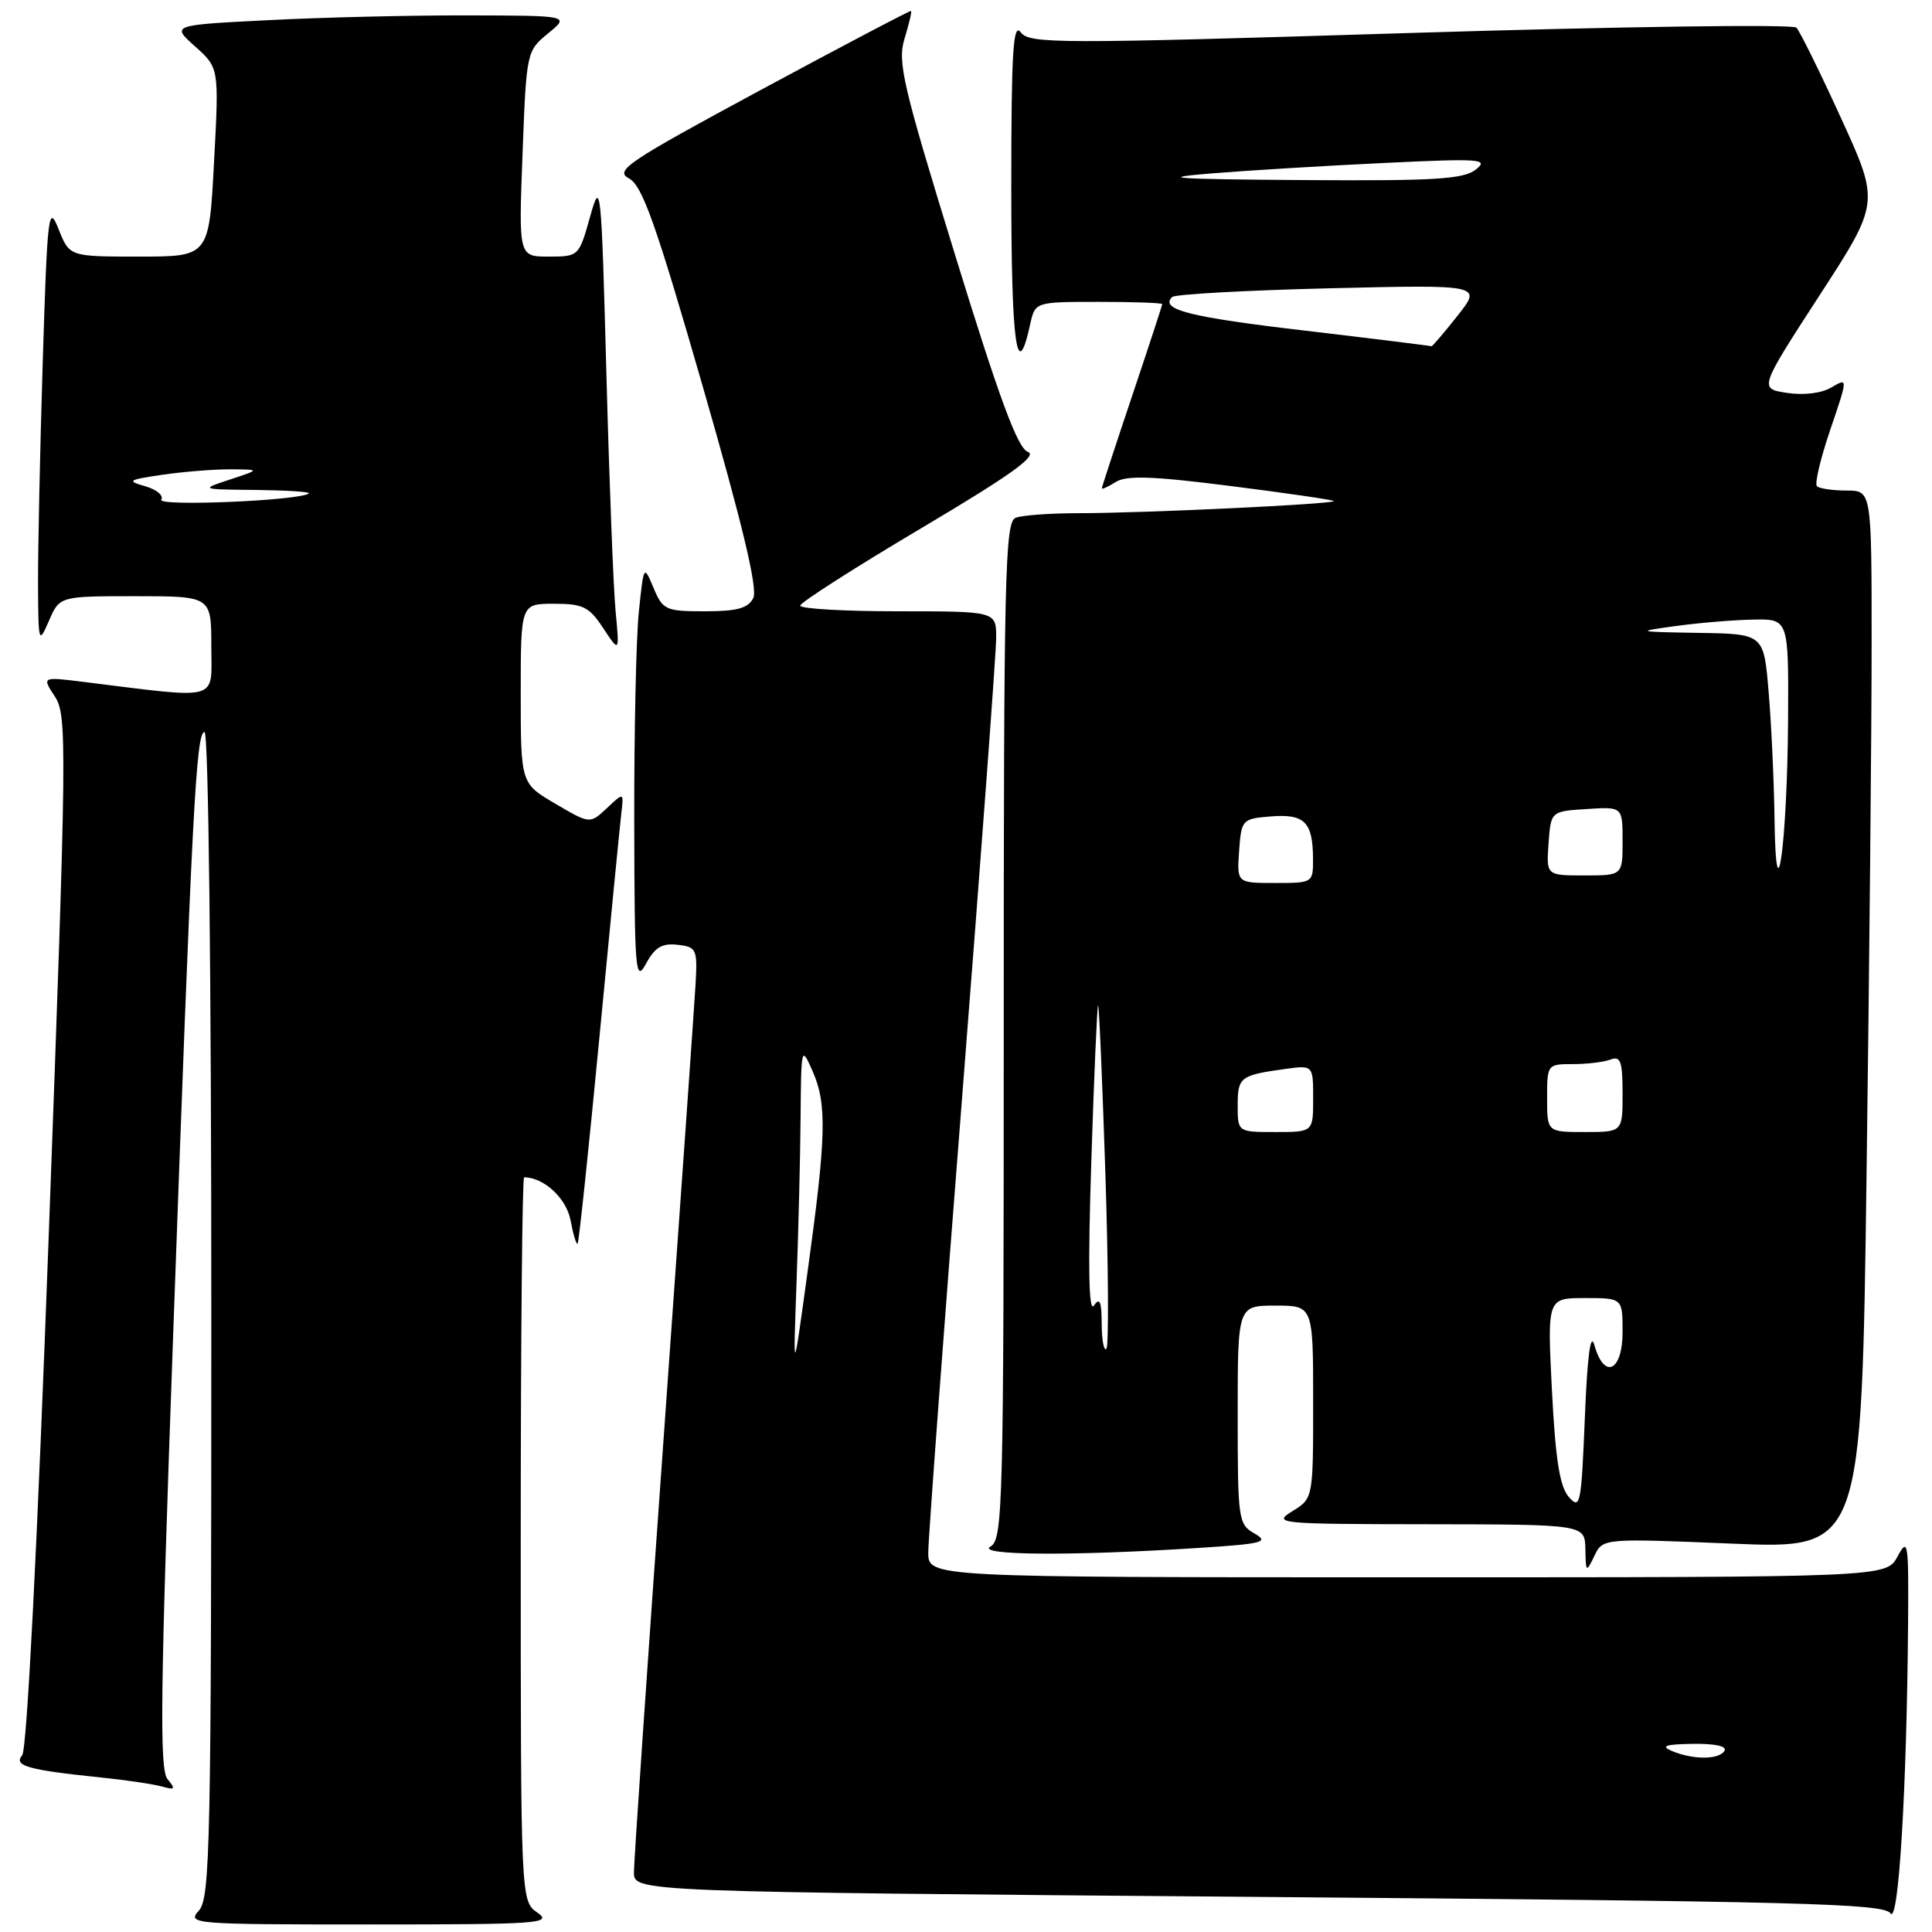 <?xml version="1.0" encoding="UTF-8" standalone="no"?>
<!DOCTYPE svg PUBLIC "-//W3C//DTD SVG 1.1//EN" "http://www.w3.org/Graphics/SVG/1.1/DTD/svg11.dtd" >
<svg xmlns="http://www.w3.org/2000/svg" xmlns:xlink="http://www.w3.org/1999/xlink" version="1.1" viewBox="0 0 256 256">
 <g >
 <path fill="currentColor"
d=" M 71.22 253.44 C 69.00 251.89 69.00 251.89 69.00 203.94 C 69.00 177.57 69.20 156.00 69.45 156.00 C 72.06 156.00 75.06 158.78 75.60 161.70 C 75.95 163.57 76.37 164.96 76.54 164.80 C 76.70 164.63 78.00 152.35 79.42 137.50 C 80.84 122.65 82.15 109.26 82.33 107.74 C 82.66 104.97 82.66 104.97 80.42 107.08 C 78.17 109.19 78.17 109.19 73.59 106.50 C 69.00 103.81 69.00 103.81 69.00 91.90 C 69.00 80.00 69.00 80.00 73.40 80.00 C 77.26 80.00 78.07 80.40 79.94 83.25 C 82.09 86.50 82.09 86.50 81.57 81.00 C 81.28 77.97 80.73 63.80 80.35 49.50 C 79.67 24.34 79.60 23.67 78.18 28.75 C 76.72 33.96 76.68 34.00 72.71 34.00 C 68.72 34.00 68.72 34.00 69.24 20.39 C 69.75 6.87 69.78 6.75 72.63 4.42 C 75.50 2.07 75.50 2.07 62.00 2.04 C 54.58 2.02 42.69 2.30 35.59 2.67 C 22.68 3.32 22.68 3.32 25.86 6.16 C 29.03 9.00 29.03 9.00 28.36 21.50 C 27.70 34.00 27.70 34.00 18.45 34.00 C 9.21 34.00 9.21 34.00 7.77 30.38 C 6.42 26.99 6.28 28.13 5.66 48.04 C 5.30 59.75 5.02 72.96 5.04 77.41 C 5.08 85.26 5.12 85.40 6.49 82.25 C 7.90 79.00 7.90 79.00 17.95 79.00 C 28.00 79.00 28.00 79.00 28.00 85.64 C 28.00 93.03 29.45 92.63 11.03 90.35 C 5.55 89.67 5.55 89.67 7.27 92.29 C 8.90 94.78 8.86 98.47 6.48 163.12 C 4.95 204.76 3.57 231.82 2.94 232.58 C 1.76 233.99 3.66 234.52 13.50 235.54 C 16.80 235.88 20.40 236.42 21.49 236.73 C 23.20 237.21 23.30 237.07 22.19 235.73 C 21.12 234.44 21.25 224.05 22.91 177.83 C 25.45 107.32 25.98 97.00 27.10 97.00 C 27.63 97.00 28.00 129.15 28.00 174.17 C 28.00 244.58 27.85 251.50 26.35 253.17 C 24.75 254.94 25.51 255.00 49.07 255.00 C 71.42 255.00 73.26 254.87 71.22 253.44 Z  M 252.83 215.00 C 252.91 204.27 252.82 203.68 251.43 206.25 C 249.94 209.00 249.94 209.00 186.47 209.00 C 123.00 209.00 123.00 209.00 123.00 205.71 C 123.00 203.90 125.02 176.68 127.50 145.22 C 129.97 113.76 132.00 86.44 132.00 84.51 C 132.00 81.00 132.00 81.00 119.00 81.00 C 111.85 81.00 106.01 80.66 106.03 80.25 C 106.04 79.84 113.24 75.23 122.02 70.02 C 133.99 62.92 137.54 60.37 136.19 59.87 C 134.84 59.38 132.41 52.81 126.59 33.90 C 119.59 11.18 118.90 8.23 119.86 5.10 C 120.45 3.17 120.84 1.53 120.72 1.45 C 120.60 1.37 111.66 6.07 100.84 11.90 C 83.10 21.47 81.40 22.61 83.34 23.64 C 85.11 24.58 86.89 29.60 93.10 51.14 C 98.41 69.57 100.43 78.03 99.81 79.25 C 99.13 80.60 97.66 81.00 93.42 81.00 C 88.20 81.00 87.83 80.83 86.60 77.91 C 85.31 74.83 85.30 74.83 84.65 81.06 C 84.29 84.49 84.02 97.01 84.04 108.90 C 84.08 128.82 84.20 130.28 85.60 127.69 C 86.78 125.52 87.73 124.95 89.79 125.19 C 92.31 125.48 92.43 125.75 92.16 130.50 C 92.00 133.25 90.10 160.25 87.94 190.50 C 85.77 220.75 84.00 246.66 84.00 248.09 C 84.00 250.68 84.00 250.68 166.75 251.35 C 238.79 251.94 249.63 252.22 250.50 253.53 C 251.57 255.14 252.67 236.92 252.83 215.00 Z  M 229.52 204.54 C 246.67 205.25 246.67 205.25 247.33 155.46 C 247.70 128.08 248.00 96.52 248.00 85.34 C 248.00 65.00 248.00 65.00 244.67 65.00 C 242.83 65.00 241.07 64.74 240.75 64.42 C 240.43 64.10 241.23 60.74 242.52 56.94 C 244.87 50.04 244.87 50.04 242.68 51.33 C 241.37 52.11 239.02 52.40 236.79 52.06 C 233.08 51.50 233.08 51.50 241.07 39.18 C 249.07 26.86 249.07 26.86 243.96 15.68 C 241.15 9.53 238.48 4.12 238.03 3.66 C 237.58 3.19 214.55 3.52 186.86 4.37 C 140.03 5.82 136.41 5.82 135.25 4.28 C 134.24 2.93 134.00 6.85 134.00 24.87 C 134.00 45.66 134.74 51.02 136.50 42.99 C 137.16 40.00 137.16 40.00 145.58 40.00 C 150.21 40.00 154.00 40.13 154.00 40.30 C 154.00 40.46 152.20 45.95 150.00 52.50 C 147.80 59.05 146.00 64.54 146.00 64.71 C 146.00 64.88 146.83 64.50 147.85 63.86 C 149.28 62.97 152.79 63.09 163.06 64.40 C 170.41 65.33 176.56 66.22 176.72 66.39 C 177.12 66.78 151.59 68.00 142.92 68.00 C 139.21 68.00 135.45 68.27 134.58 68.61 C 133.16 69.15 133.00 76.07 133.00 136.56 C 133.00 199.64 132.89 203.97 131.25 204.92 C 129.25 206.09 141.86 206.19 158.50 205.13 C 167.32 204.57 168.23 204.35 166.25 203.21 C 164.08 201.98 164.00 201.42 164.00 187.46 C 164.00 173.00 164.00 173.00 169.00 173.00 C 174.00 173.00 174.00 173.00 174.00 185.77 C 174.00 198.54 174.00 198.54 171.25 200.24 C 168.60 201.88 169.28 201.95 189.25 201.97 C 210.00 202.00 210.00 202.00 210.07 205.25 C 210.13 208.38 210.18 208.42 211.26 206.17 C 212.38 203.83 212.38 203.83 229.52 204.54 Z  M 21.37 66.21 C 21.71 65.66 20.75 64.86 19.24 64.43 C 16.75 63.72 16.95 63.58 21.50 62.91 C 24.25 62.51 28.30 62.18 30.50 62.19 C 34.50 62.21 34.50 62.21 30.50 63.53 C 26.50 64.85 26.50 64.85 33.92 64.92 C 38.00 64.97 41.15 65.17 40.92 65.38 C 39.87 66.33 20.79 67.14 21.37 66.21 Z  M 221.50 232.00 C 220.00 231.36 220.70 231.12 224.31 231.07 C 227.28 231.03 228.88 231.38 228.50 232.00 C 227.76 233.19 224.28 233.19 221.50 232.00 Z  M 105.54 170.09 C 105.79 163.27 106.04 153.37 106.08 148.09 C 106.16 138.59 106.18 138.53 107.70 142.00 C 109.59 146.31 109.48 150.64 107.01 168.50 C 105.09 182.50 105.09 182.50 105.54 170.09 Z  M 207.88 198.36 C 206.67 196.97 206.11 193.42 205.64 184.25 C 205.02 172.00 205.02 172.00 210.01 172.00 C 215.00 172.00 215.00 172.00 215.00 176.50 C 215.00 181.71 212.56 182.86 211.27 178.25 C 210.76 176.42 210.33 179.62 210.00 187.86 C 209.53 199.37 209.39 200.09 207.88 198.36 Z  M 145.98 175.42 C 145.97 172.44 145.72 171.86 144.95 173.00 C 144.26 174.02 144.15 167.99 144.60 154.00 C 144.96 142.72 145.37 133.37 145.50 133.22 C 145.63 133.06 146.06 143.10 146.47 155.53 C 146.87 167.96 146.93 178.40 146.60 178.73 C 146.27 179.06 145.99 177.57 145.98 175.42 Z  M 164.00 146.47 C 164.00 142.73 164.33 142.47 170.25 141.65 C 174.00 141.13 174.00 141.13 174.00 145.56 C 174.00 150.00 174.00 150.00 169.00 150.00 C 164.00 150.00 164.00 150.00 164.00 146.47 Z  M 205.00 145.50 C 205.00 141.04 205.03 141.00 208.42 141.00 C 210.30 141.00 212.55 140.73 213.42 140.39 C 214.73 139.89 215.00 140.65 215.00 144.89 C 215.00 150.00 215.00 150.00 210.00 150.00 C 205.00 150.00 205.00 150.00 205.00 145.50 Z  M 164.19 112.75 C 164.49 108.59 164.59 108.49 168.40 108.18 C 172.85 107.82 173.96 108.92 173.98 113.75 C 174.00 116.99 173.98 117.00 168.94 117.00 C 163.89 117.00 163.89 117.00 164.19 112.75 Z  M 235.13 108.40 C 235.06 103.40 234.71 95.86 234.35 91.65 C 233.71 84.00 233.71 84.00 225.10 83.86 C 216.77 83.72 216.67 83.69 222.00 82.96 C 225.03 82.54 229.64 82.15 232.25 82.10 C 237.00 82.00 237.00 82.00 236.93 95.25 C 236.83 111.68 235.32 122.72 235.13 108.40 Z  M 205.19 111.75 C 205.50 107.50 205.50 107.50 210.25 107.20 C 215.00 106.89 215.00 106.89 215.00 111.45 C 215.00 116.00 215.00 116.00 209.94 116.00 C 204.89 116.00 204.89 116.00 205.19 111.75 Z  M 173.00 43.82 C 157.61 42.02 153.65 41.02 155.31 39.36 C 155.67 38.99 165.07 38.47 176.18 38.20 C 196.39 37.72 196.39 37.72 193.11 41.86 C 191.31 44.14 189.76 45.95 189.67 45.88 C 189.57 45.82 182.07 44.89 173.00 43.82 Z  M 160.50 22.98 C 165.45 22.58 175.80 21.95 183.50 21.59 C 196.20 20.98 197.32 21.07 195.56 22.46 C 193.94 23.75 190.15 23.98 172.56 23.86 C 155.35 23.74 153.14 23.58 160.50 22.98 Z "/>
</g>
</svg>